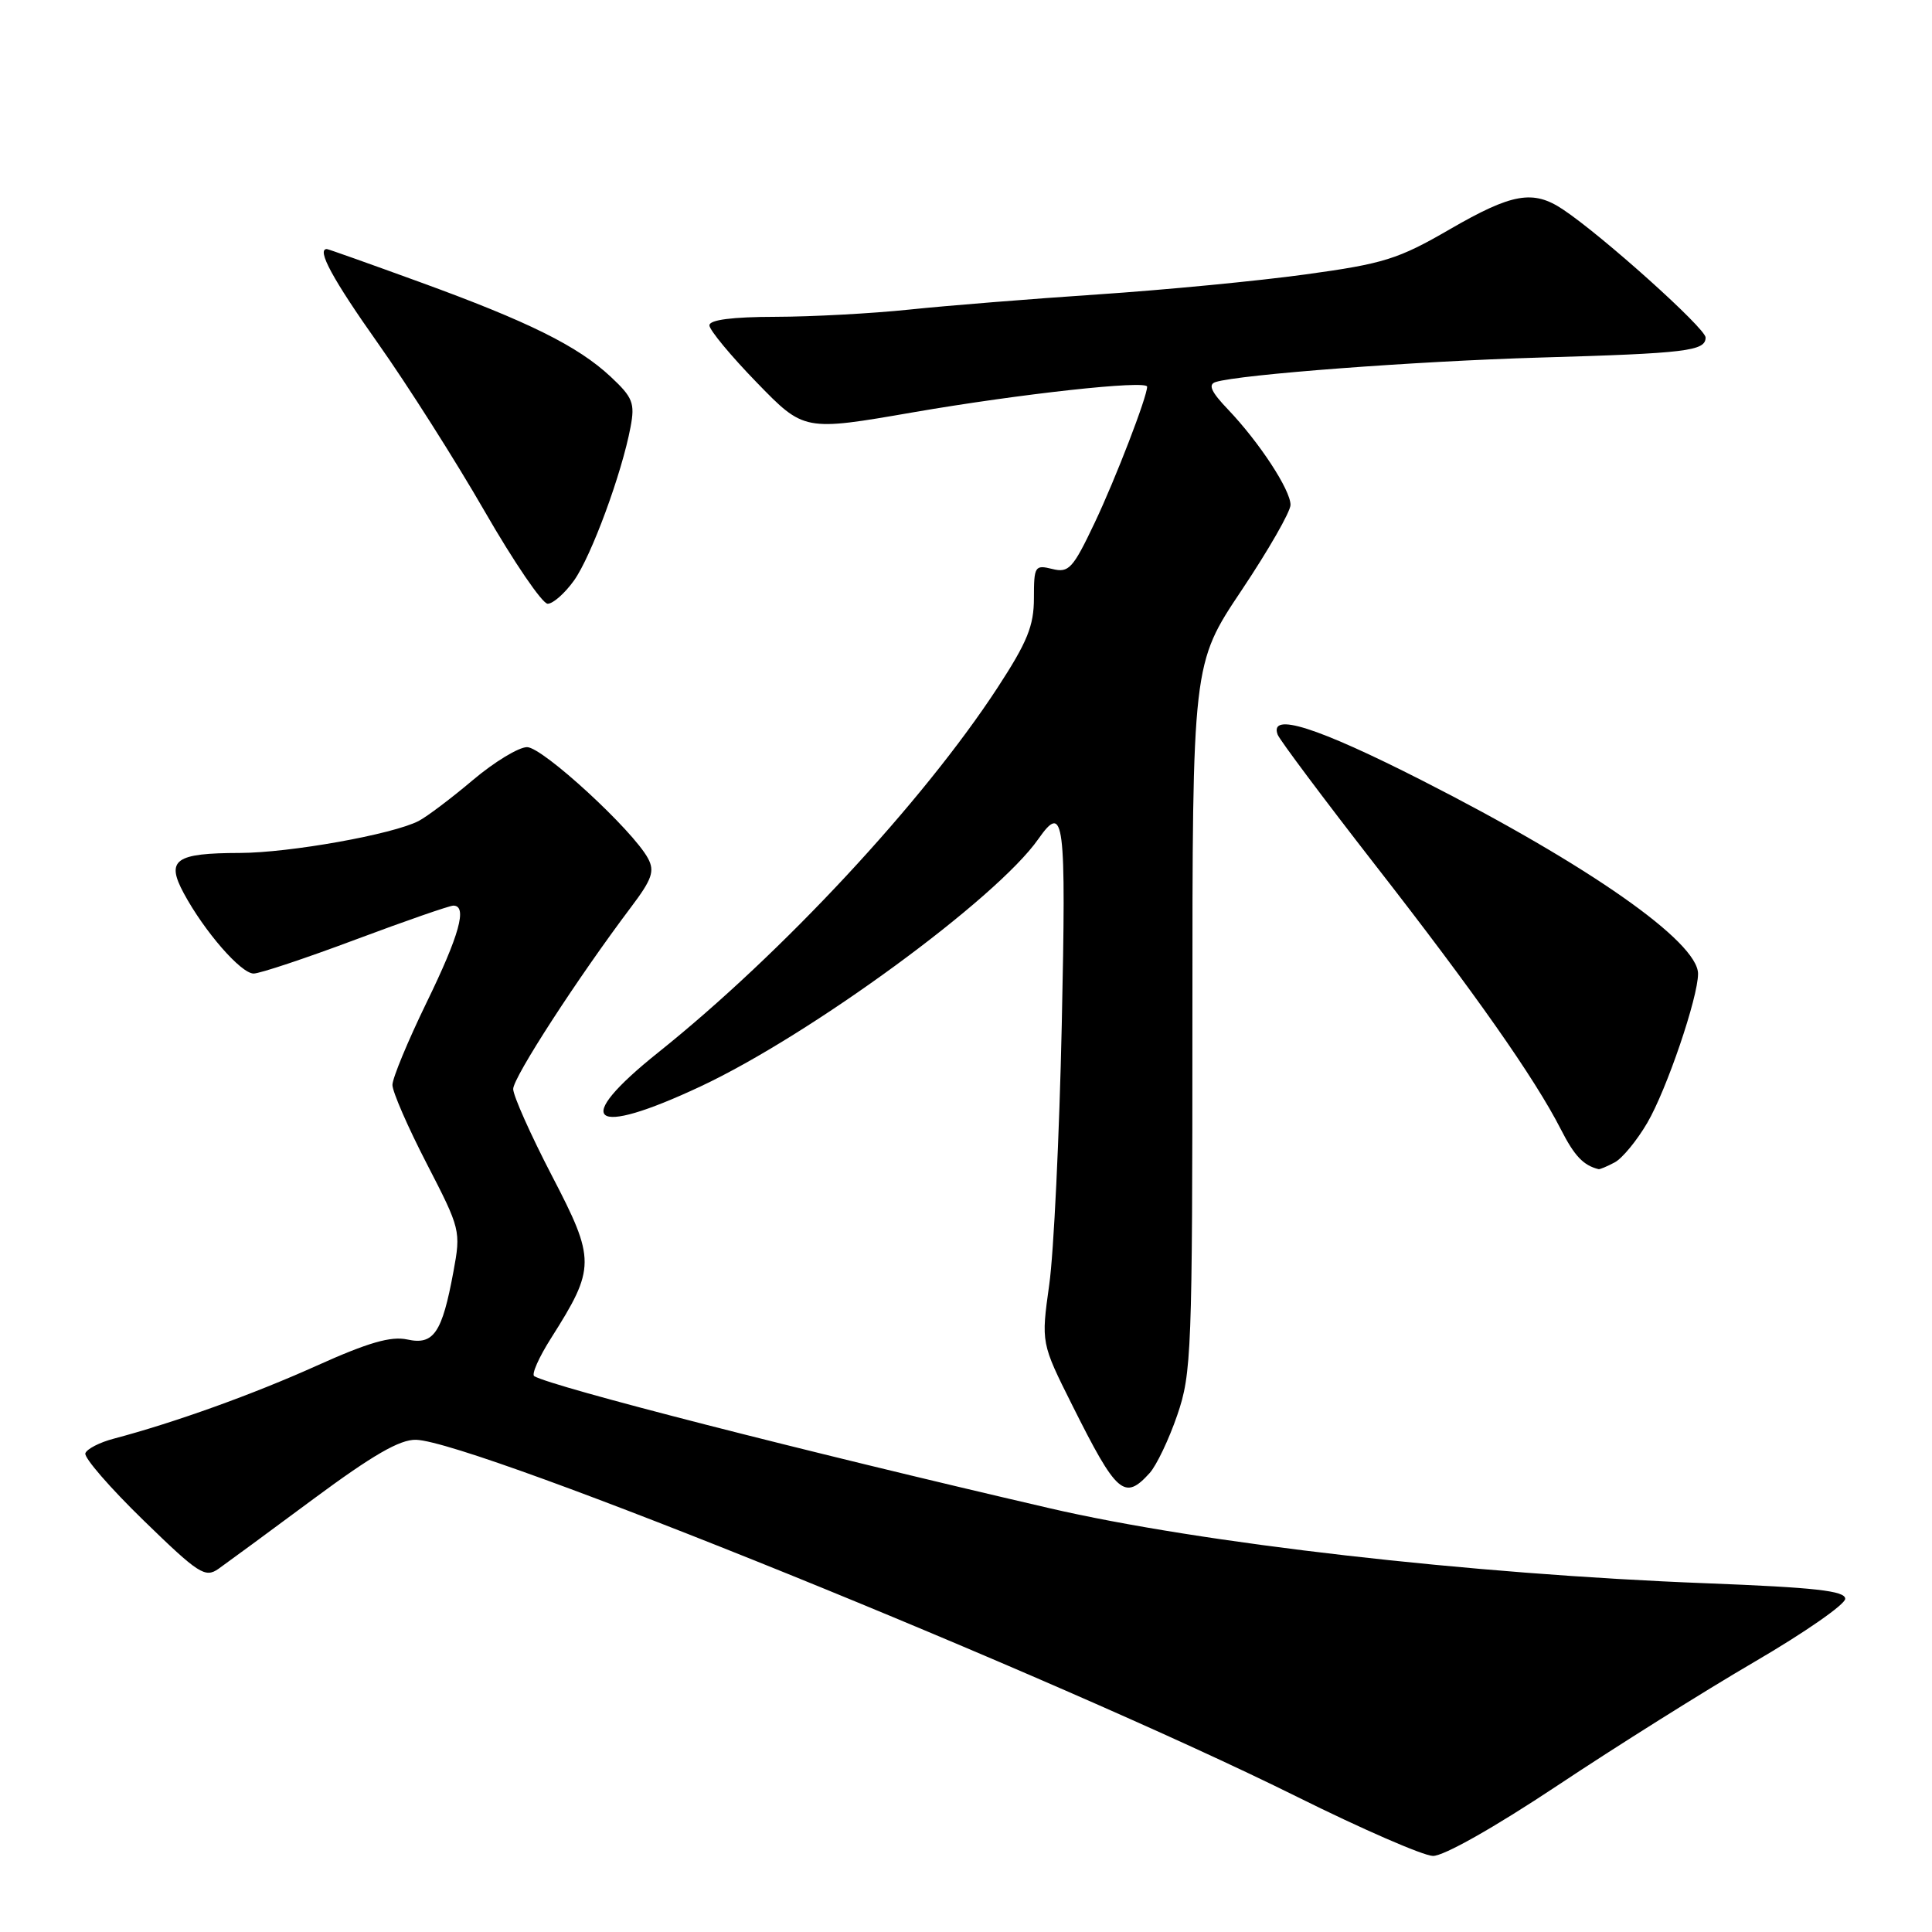 <?xml version="1.0" encoding="UTF-8" standalone="no"?>
<!DOCTYPE svg PUBLIC "-//W3C//DTD SVG 1.1//EN" "http://www.w3.org/Graphics/SVG/1.1/DTD/svg11.dtd" >
<svg xmlns="http://www.w3.org/2000/svg" xmlns:xlink="http://www.w3.org/1999/xlink" version="1.1" viewBox="0 0 256 256">
 <g >
 <path fill="currentColor"
d=" M 206.36 236.60 C 214.14 231.42 225.90 224.04 232.50 220.19 C 239.10 216.34 244.50 212.59 244.50 211.85 C 244.50 210.79 240.50 210.35 226.08 209.79 C 194.89 208.59 159.11 204.50 139.00 199.83 C 106.27 192.24 73.26 183.78 70.79 182.35 C 70.40 182.12 71.40 179.86 73.02 177.31 C 78.93 167.99 78.93 166.94 73.13 155.79 C 70.31 150.36 68.00 145.18 68.00 144.30 C 68.00 142.76 76.56 129.56 83.66 120.14 C 86.39 116.52 86.77 115.43 85.87 113.75 C 83.87 110.01 71.90 99.00 69.84 99.00 C 68.73 99.00 65.50 100.96 62.66 103.36 C 59.82 105.76 56.59 108.20 55.48 108.78 C 52.05 110.56 38.41 113.00 31.79 113.02 C 23.19 113.04 21.96 113.92 24.35 118.36 C 27.08 123.42 31.93 129.00 33.61 129.00 C 34.42 129.00 40.49 126.98 47.11 124.50 C 53.72 122.03 59.56 120.00 60.07 120.00 C 61.96 120.00 60.89 123.88 56.50 132.89 C 54.03 137.98 52.00 142.87 52.00 143.76 C 52.00 144.66 54.05 149.36 56.55 154.20 C 61.02 162.86 61.08 163.10 60.08 168.51 C 58.58 176.62 57.47 178.26 53.97 177.49 C 51.80 177.02 48.79 177.89 41.97 180.96 C 33.49 184.78 23.16 188.49 15.08 190.63 C 13.20 191.12 11.50 192.00 11.31 192.57 C 11.12 193.15 14.57 197.13 18.99 201.43 C 26.33 208.57 27.18 209.12 28.96 207.87 C 30.02 207.12 35.70 202.95 41.56 198.60 C 49.41 192.79 52.99 190.72 55.13 190.78 C 62.91 191.01 139.77 222.15 171.88 238.09 C 180.47 242.36 188.56 245.88 189.86 245.92 C 191.25 245.97 197.98 242.17 206.36 236.60 Z  M 152.34 195.18 C 153.24 194.18 154.89 190.73 155.99 187.52 C 157.89 182.00 158.00 179.15 158.00 134.82 C 158.00 87.96 158.00 87.96 164.50 78.24 C 168.08 72.89 171.00 67.79 171.00 66.90 C 171.00 64.92 166.88 58.63 162.74 54.28 C 160.48 51.92 160.04 50.95 161.08 50.62 C 164.26 49.62 187.59 47.86 204.00 47.38 C 223.49 46.82 226.00 46.51 226.00 44.72 C 226.00 43.51 212.34 31.24 207.11 27.76 C 203.15 25.11 200.37 25.60 192.09 30.39 C 185.26 34.35 183.35 34.94 173.00 36.36 C 166.68 37.23 154.30 38.42 145.50 39.01 C 136.70 39.60 125.45 40.50 120.50 41.02 C 115.55 41.54 107.56 41.97 102.75 41.98 C 97.02 41.99 94.00 42.38 94.00 43.11 C 94.00 43.72 96.82 47.13 100.27 50.68 C 106.54 57.14 106.54 57.14 121.02 54.63 C 135.14 52.19 152.00 50.34 152.00 51.24 C 152.00 52.58 147.83 63.41 145.06 69.25 C 142.16 75.36 141.62 75.94 139.43 75.39 C 137.13 74.82 137.00 75.02 137.00 79.26 C 137.00 82.93 136.12 85.08 132.18 91.12 C 122.28 106.28 103.65 126.31 87.25 139.43 C 75.64 148.71 78.20 150.81 92.80 143.97 C 107.39 137.14 132.06 119.08 137.58 111.18 C 141.02 106.28 141.28 108.36 140.69 135.75 C 140.37 150.46 139.63 165.98 139.03 170.22 C 137.95 177.95 137.95 177.95 142.09 186.22 C 147.98 197.99 148.99 198.88 152.34 195.18 Z  M 213.96 154.02 C 214.96 153.49 216.91 151.12 218.28 148.77 C 220.84 144.39 225.00 132.17 225.00 129.03 C 225.00 124.80 210.52 114.65 188.46 103.43 C 174.51 96.33 168.14 94.31 169.30 97.35 C 169.59 98.08 175.40 105.85 182.21 114.60 C 195.40 131.52 203.38 142.89 206.83 149.66 C 208.62 153.17 209.80 154.42 211.82 154.92 C 211.99 154.96 212.95 154.56 213.96 154.02 Z  M 76.06 76.92 C 78.36 73.69 82.40 62.72 83.55 56.59 C 84.15 53.41 83.85 52.66 80.92 49.92 C 76.56 45.85 70.05 42.62 55.56 37.35 C 48.99 34.96 43.48 33.00 43.31 33.00 C 41.91 33.00 44.08 37.00 50.09 45.50 C 53.98 51.00 60.34 61.01 64.22 67.75 C 68.10 74.49 71.86 80.00 72.57 80.00 C 73.28 80.00 74.85 78.61 76.06 76.92 Z "/>
</g>
</svg>